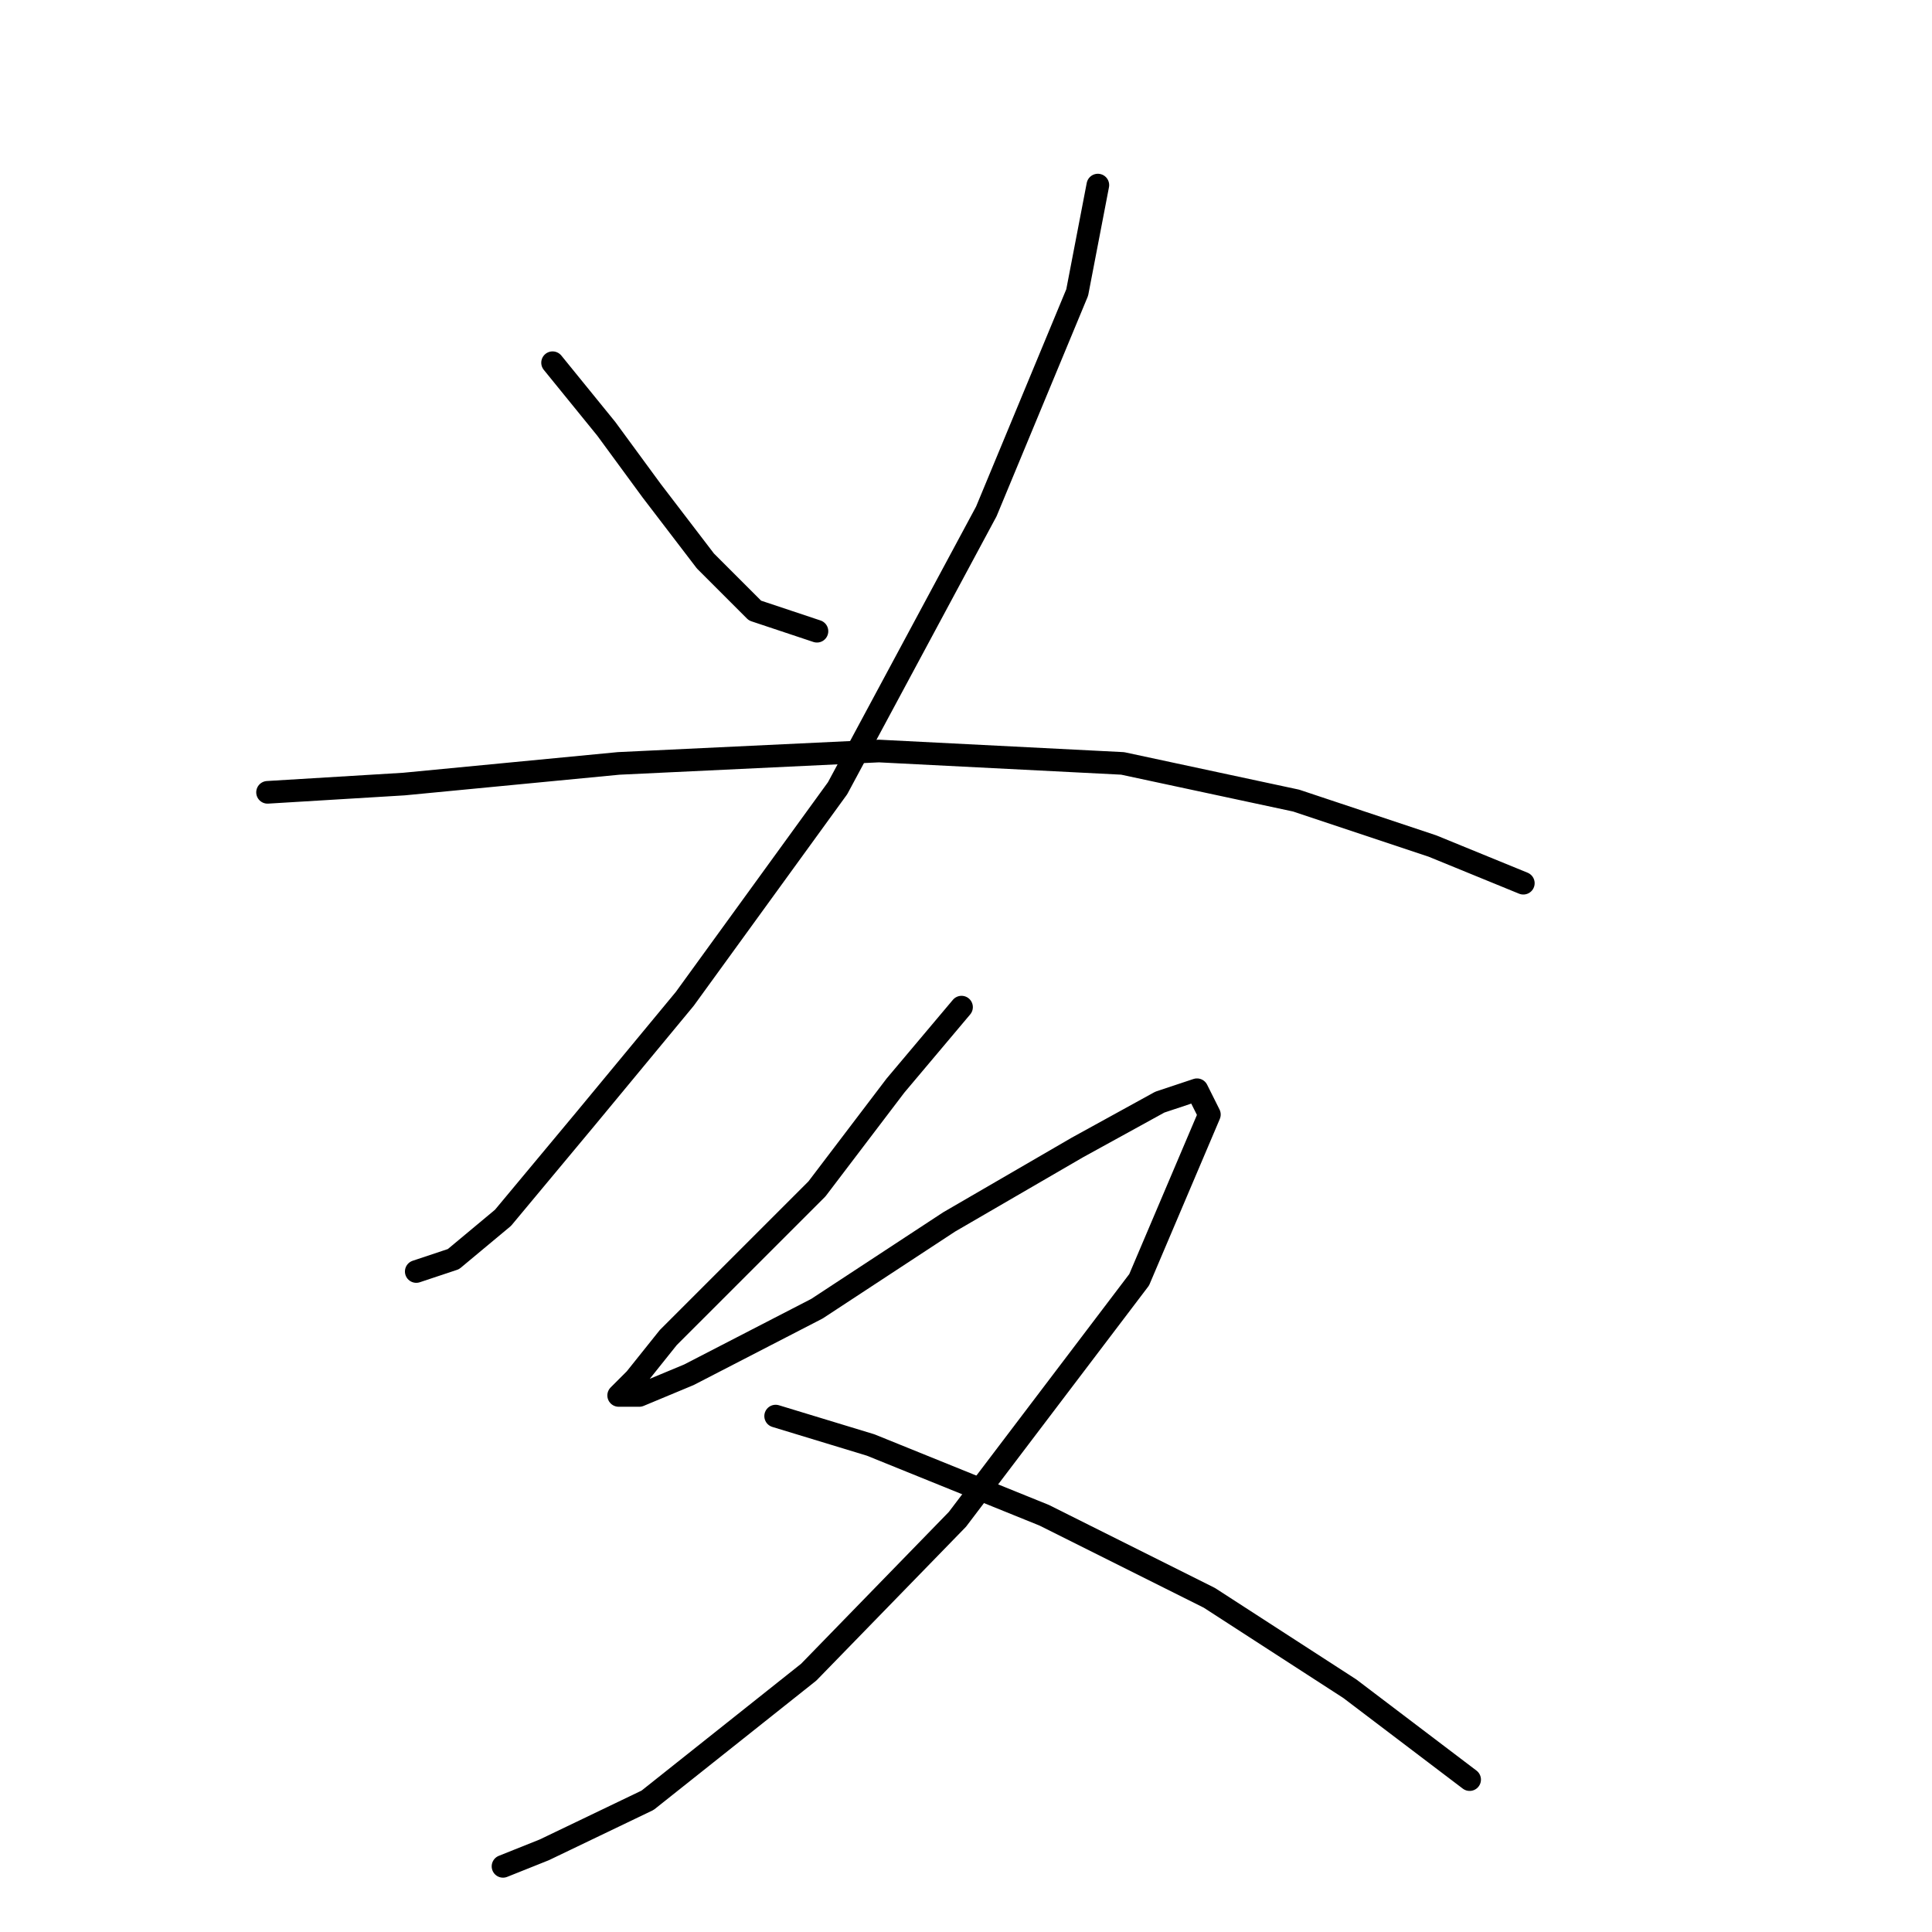 <?xml version="1.0" standalone="no"?>
    <svg width="256" height="256" xmlns="http://www.w3.org/2000/svg" version="1.1">
    <polyline stroke="black" stroke-width="3" stroke-linecap="round" fill="transparent" stroke-linejoin="round" points="73.219 48.062 80.335 56.819 86.356 65.03 93.472 74.335 100.04 80.903 108.251 83.64 108.251 83.64 " />
        <polyline stroke="black" stroke-width="3" stroke-linecap="round" fill="transparent" stroke-linejoin="round" points="145.471 24.525 142.734 38.757 130.692 67.767 110.987 104.44 90.735 132.355 77.598 148.229 66.651 161.366 60.083 166.839 55.156 168.481 55.156 168.481 " />
        <polyline stroke="black" stroke-width="3" stroke-linecap="round" fill="transparent" stroke-linejoin="round" points="35.451 104.987 53.514 103.893 81.977 101.156 116.461 99.514 148.755 101.156 171.745 106.082 189.807 112.103 201.849 117.029 201.849 117.029 " />
        <polyline stroke="black" stroke-width="3" stroke-linecap="round" fill="transparent" stroke-linejoin="round" points="127.408 133.45 118.65 143.85 108.251 157.534 96.756 169.029 88.545 177.239 84.167 182.713 81.977 184.902 84.714 184.902 91.282 182.165 108.251 173.408 125.766 161.913 142.734 152.06 153.682 146.039 158.608 144.397 160.25 147.682 150.945 169.576 126.861 201.323 107.156 221.575 85.809 238.544 72.125 245.112 66.651 247.301 66.651 247.301 " />
        <polyline stroke="black" stroke-width="3" stroke-linecap="round" fill="transparent" stroke-linejoin="round" points="102.777 187.639 115.366 191.47 138.355 200.776 160.25 211.723 178.86 223.765 194.734 235.807 194.734 235.807 " />
        </svg>